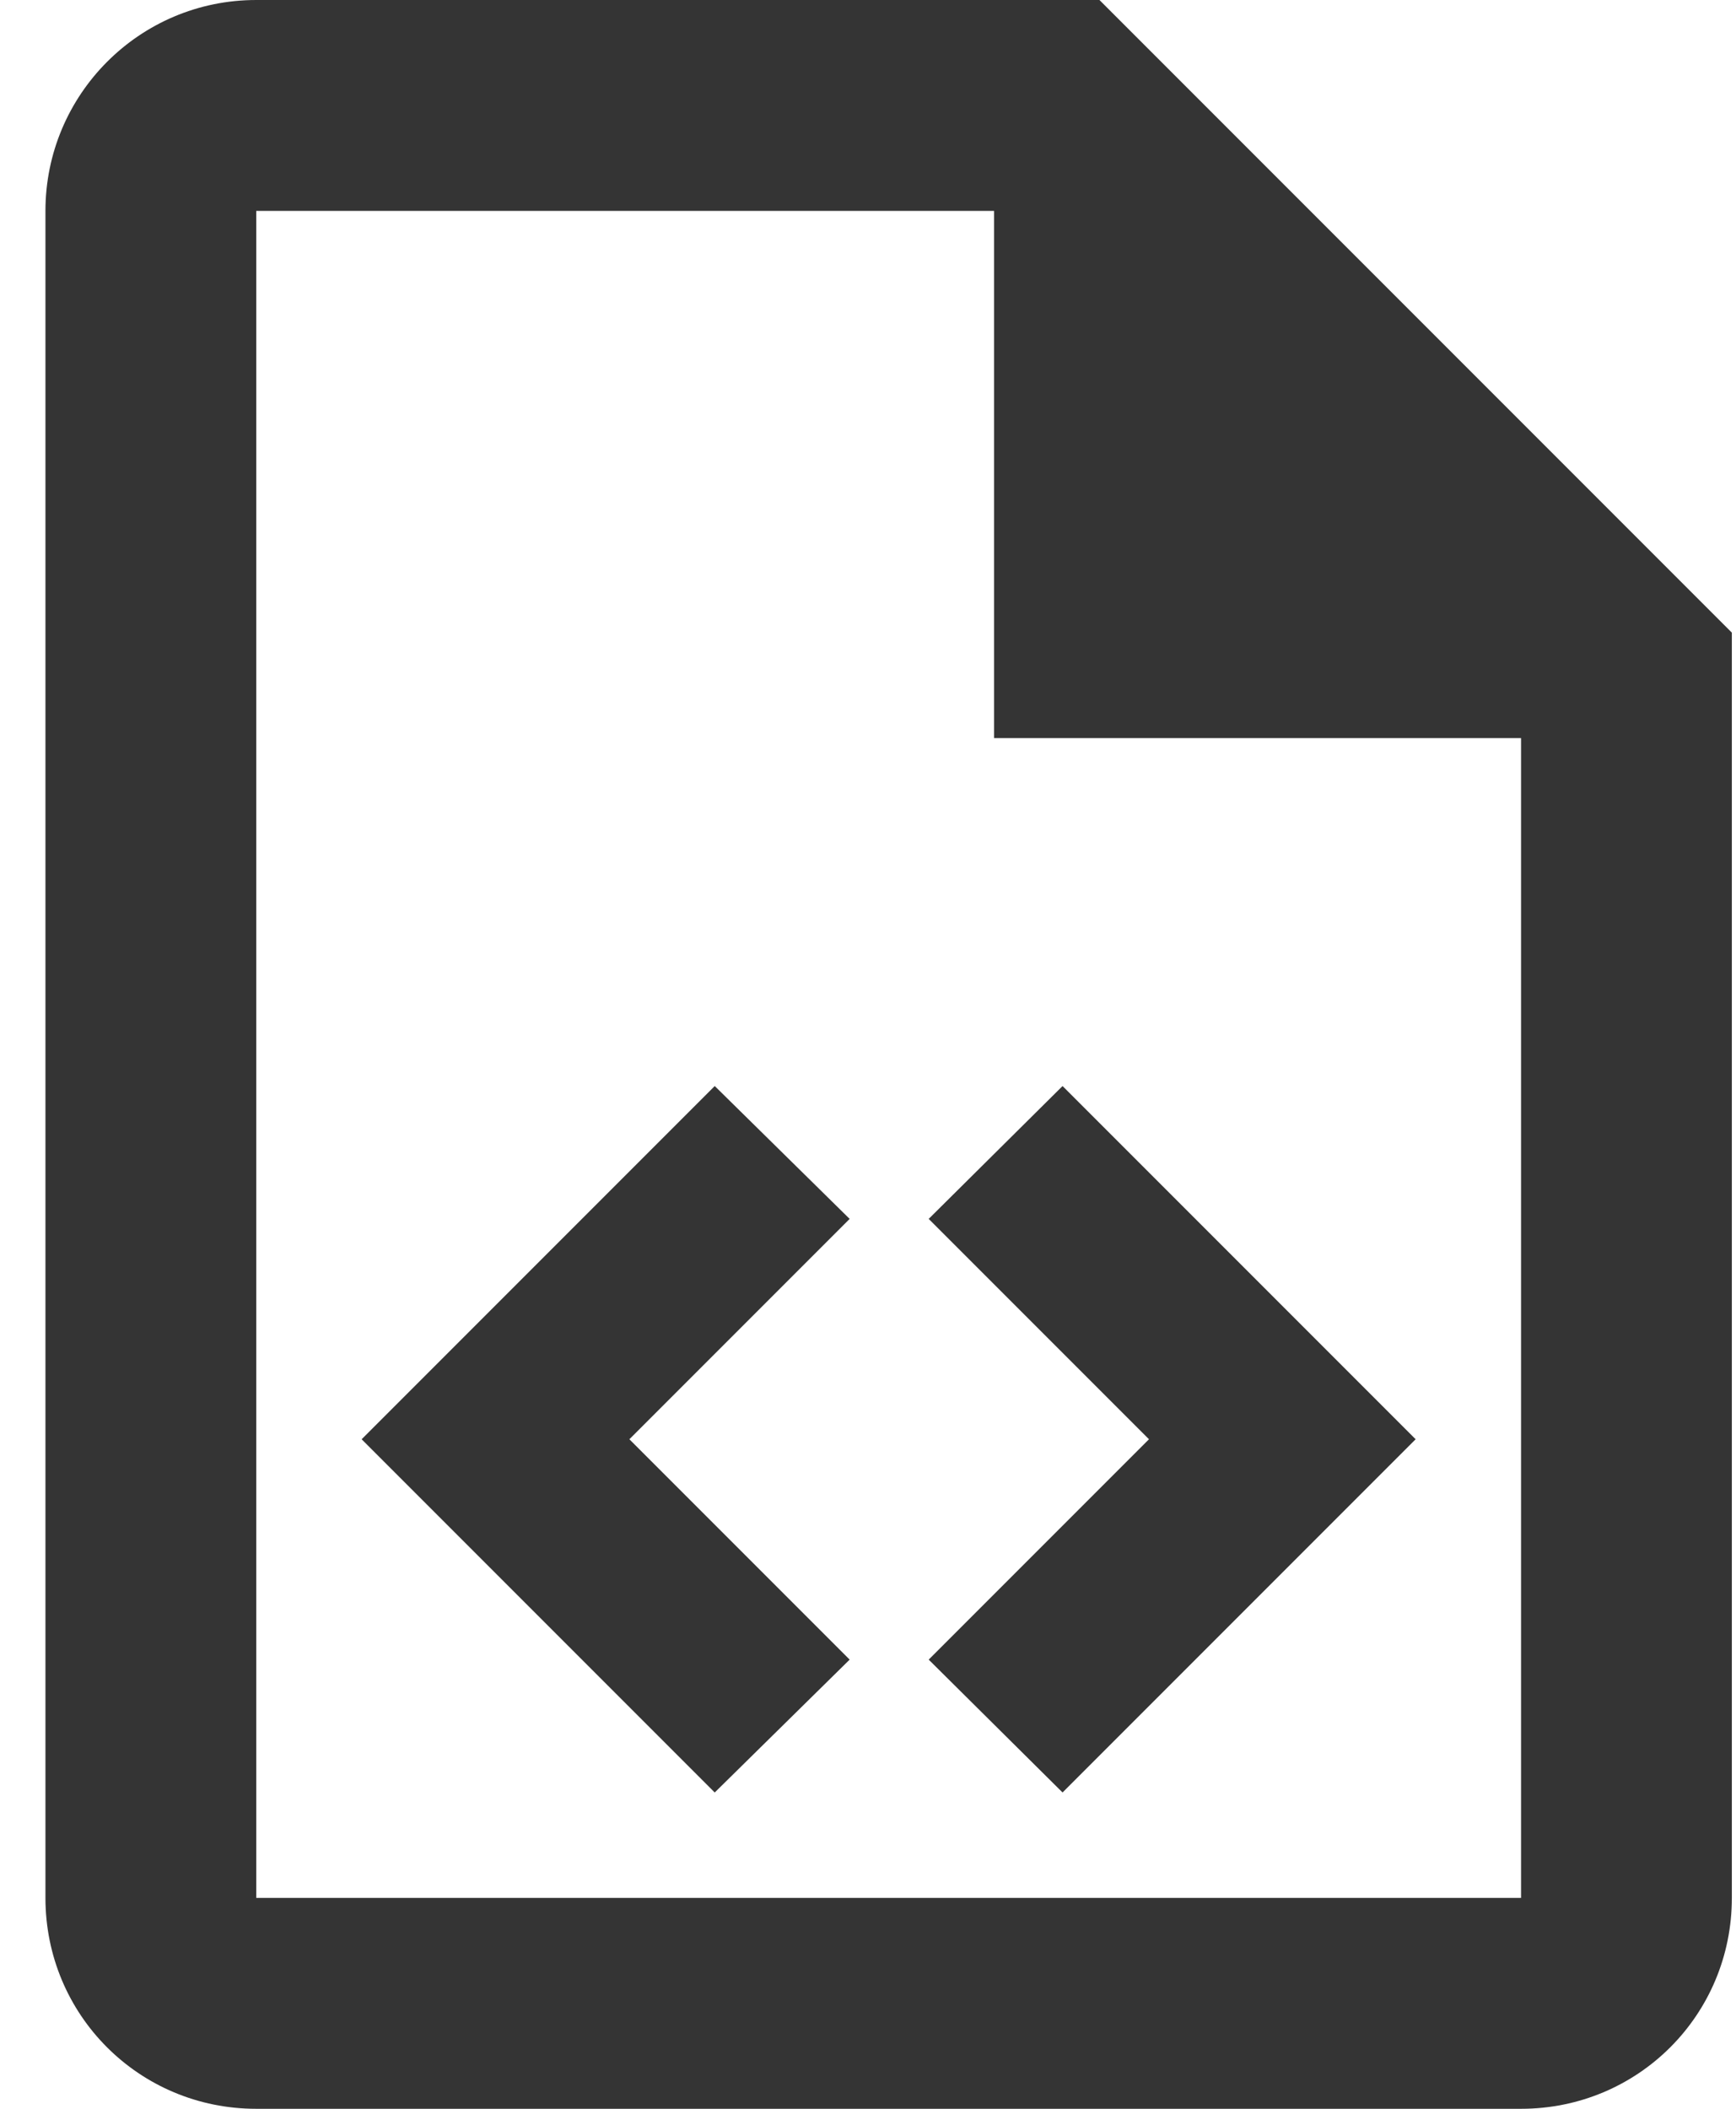<svg width="28" height="34" viewBox="0 0 28 34" fill="none" xmlns="http://www.w3.org/2000/svg">
<path d="M17.733 0H4.133C2.246 0 0.733 1.53 0.733 3.4V30.6C0.733 32.487 2.246 34 4.133 34H24.533C26.42 34 27.933 32.487 27.933 30.6V10.2L17.733 0ZM24.533 30.6H4.133V3.4H16.033V11.9H24.533V30.6ZM10.151 23.205L13.704 26.758L11.528 28.9L5.833 23.205L11.528 17.51L13.704 19.652L10.151 23.205ZM22.833 23.205L17.138 28.9L14.979 26.758L18.532 23.205L14.979 19.652L17.138 17.51L22.833 23.205Z" fill="#343434"/>
</svg>
